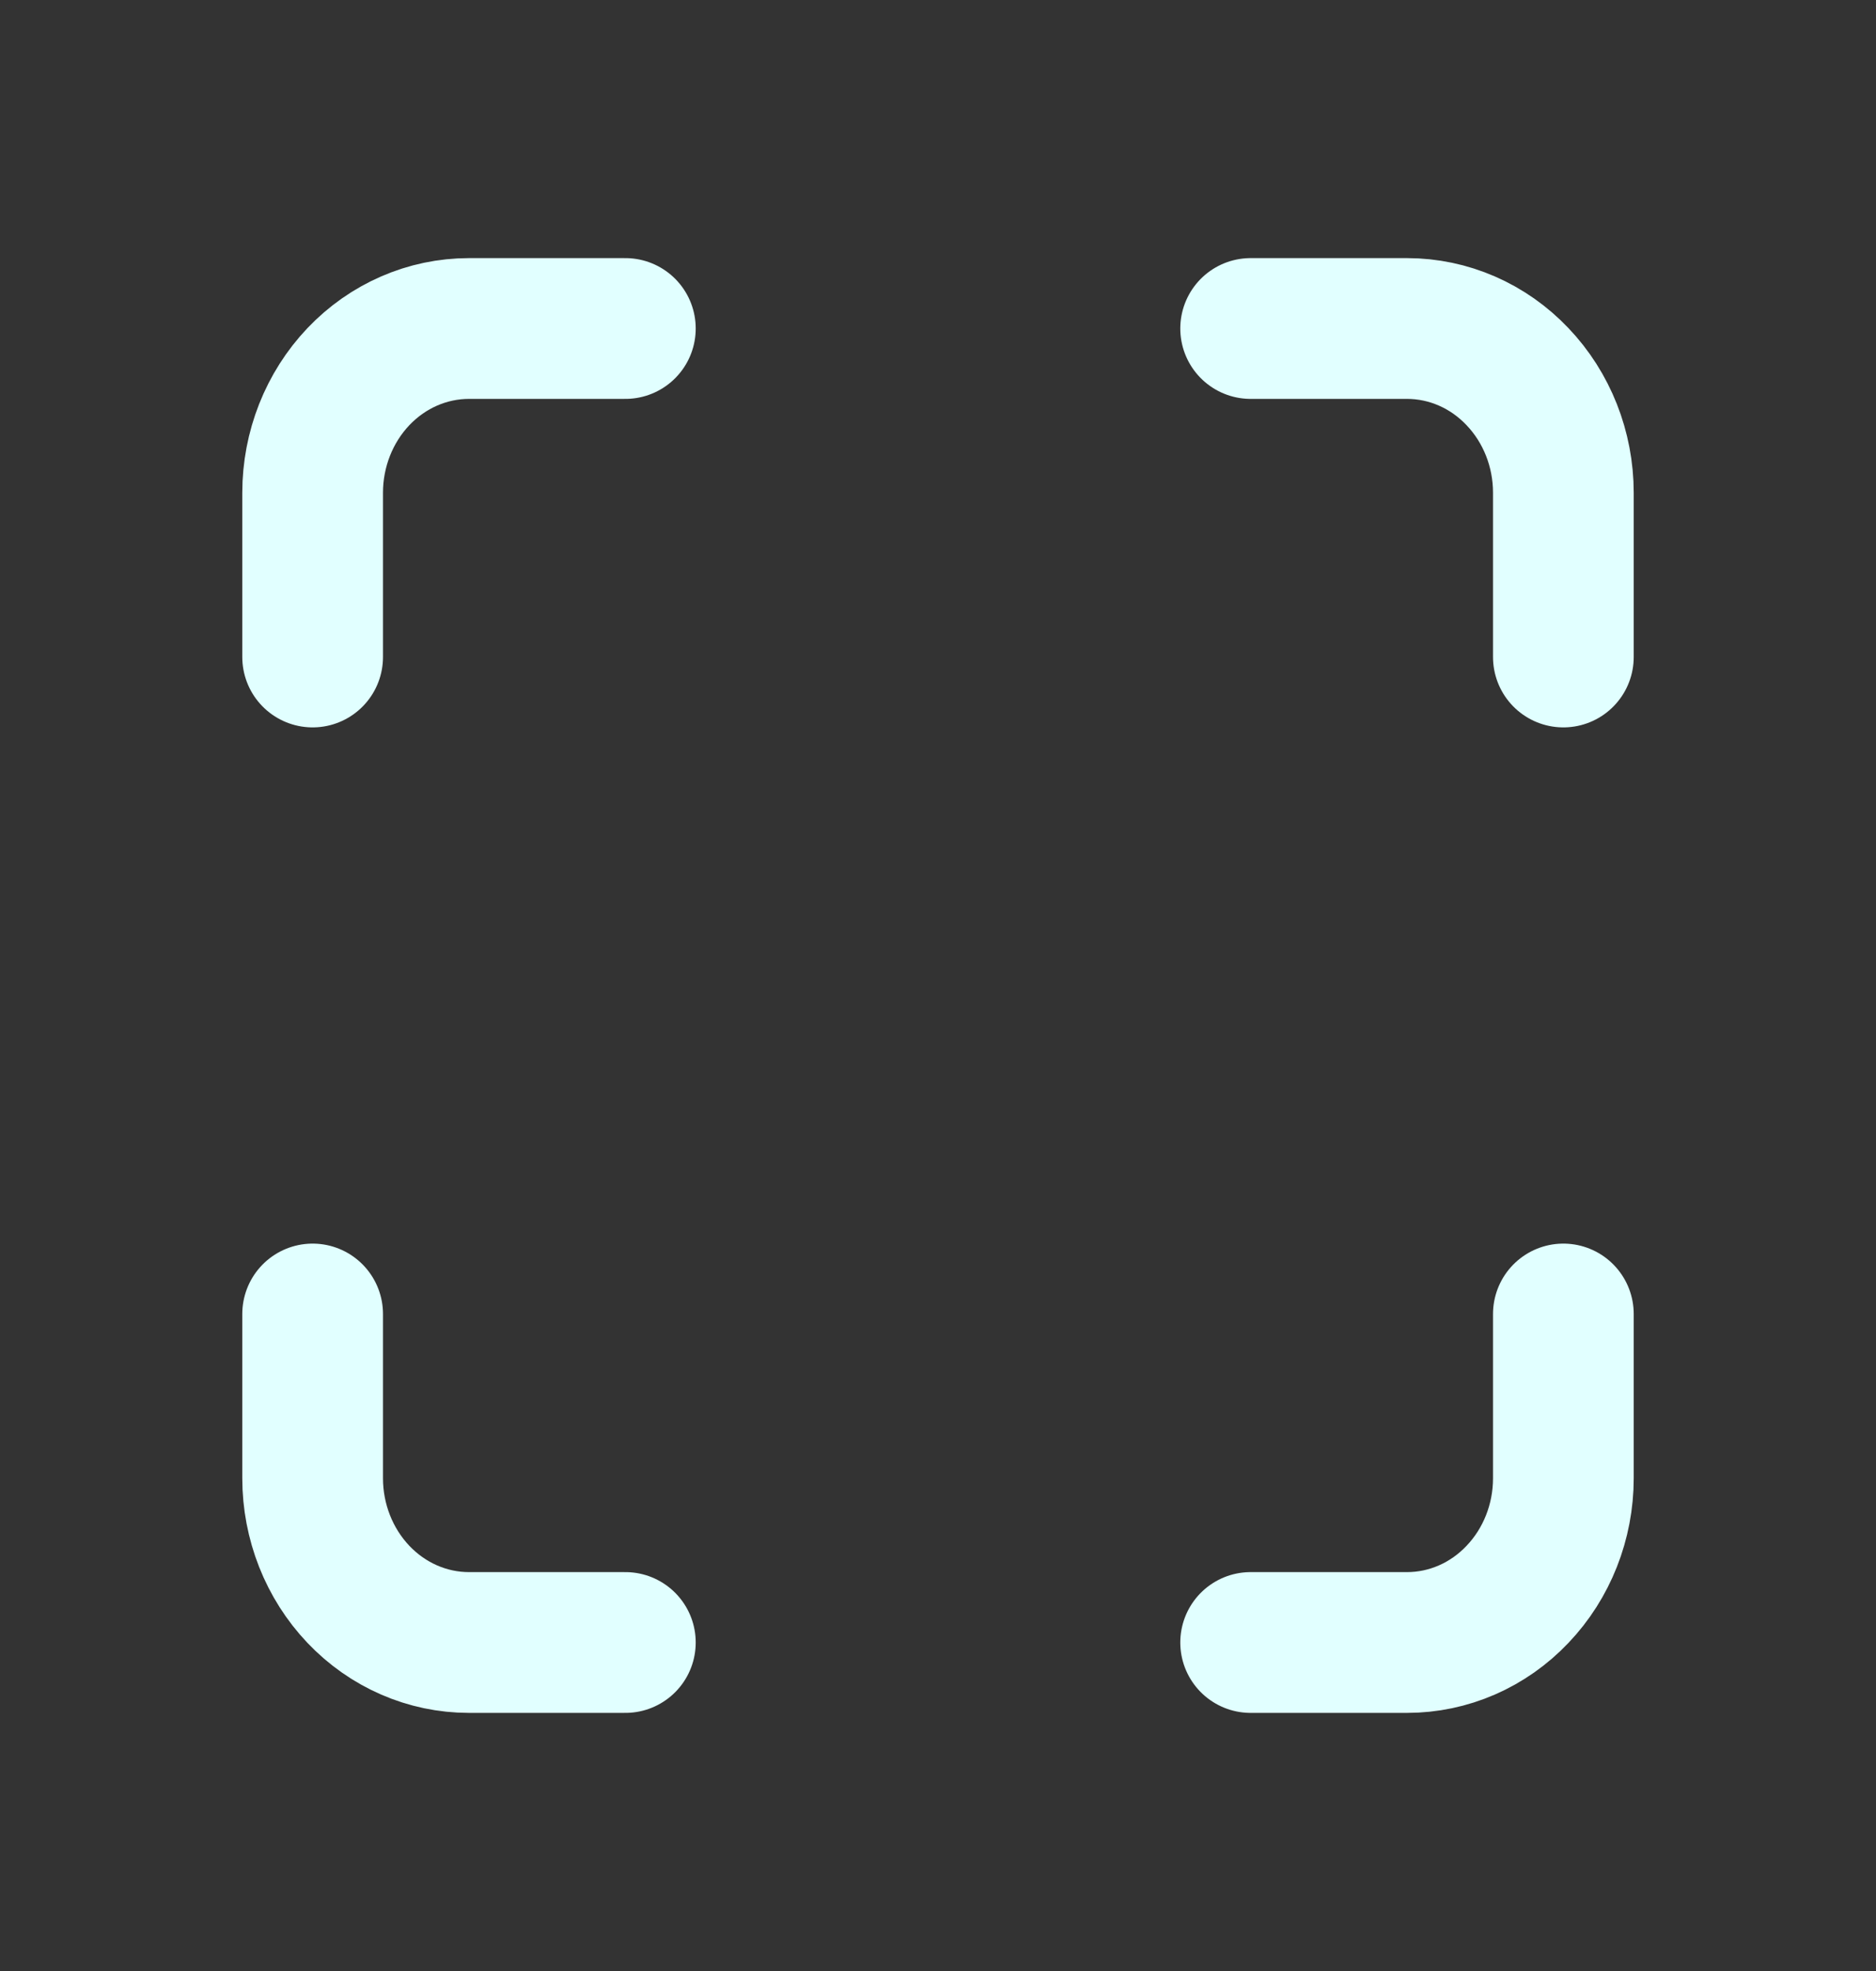 <svg width="20" height="21" viewBox="0 0 20 21" fill="none" xmlns="http://www.w3.org/2000/svg">
<rect x="0" y="0" width="20" height="21" fill="#333333" stroke="none"/>
<g clip-path="url(#clip0_46_812)">
<path d="M3.333 7V5.25C3.333 4.786 3.509 4.341 3.821 4.013C4.134 3.684 4.558 3.5 5 3.5H6.667" stroke="#e1ffff" stroke-width="1.5" stroke-linecap="round" stroke-linejoin="round"/>
<path d="M3.333 14V15.75C3.333 16.214 3.509 16.659 3.821 16.987C4.134 17.316 4.558 17.5 5 17.5H6.667" stroke="#e1ffff" stroke-width="1.5" stroke-linecap="round" stroke-linejoin="round"/>
<path d="M13.333 3.5H15C15.442 3.5 15.866 3.684 16.178 4.013C16.491 4.341 16.667 4.786 16.667 5.25V7" stroke="#e1ffff" stroke-width="1.5" stroke-linecap="round" stroke-linejoin="round"/>
<path d="M13.333 17.5H15C15.442 17.5 15.866 17.316 16.178 16.987C16.491 16.659 16.667 16.214 16.667 15.75V14" stroke="#e1ffff" stroke-width="1.5" stroke-linecap="round" stroke-linejoin="round"/>
</g>
<defs>
<clipPath id="clip0_46_812">
<rect width="20" height="21" fill="#e1ffff"/>
</clipPath>
</defs>
</svg>
